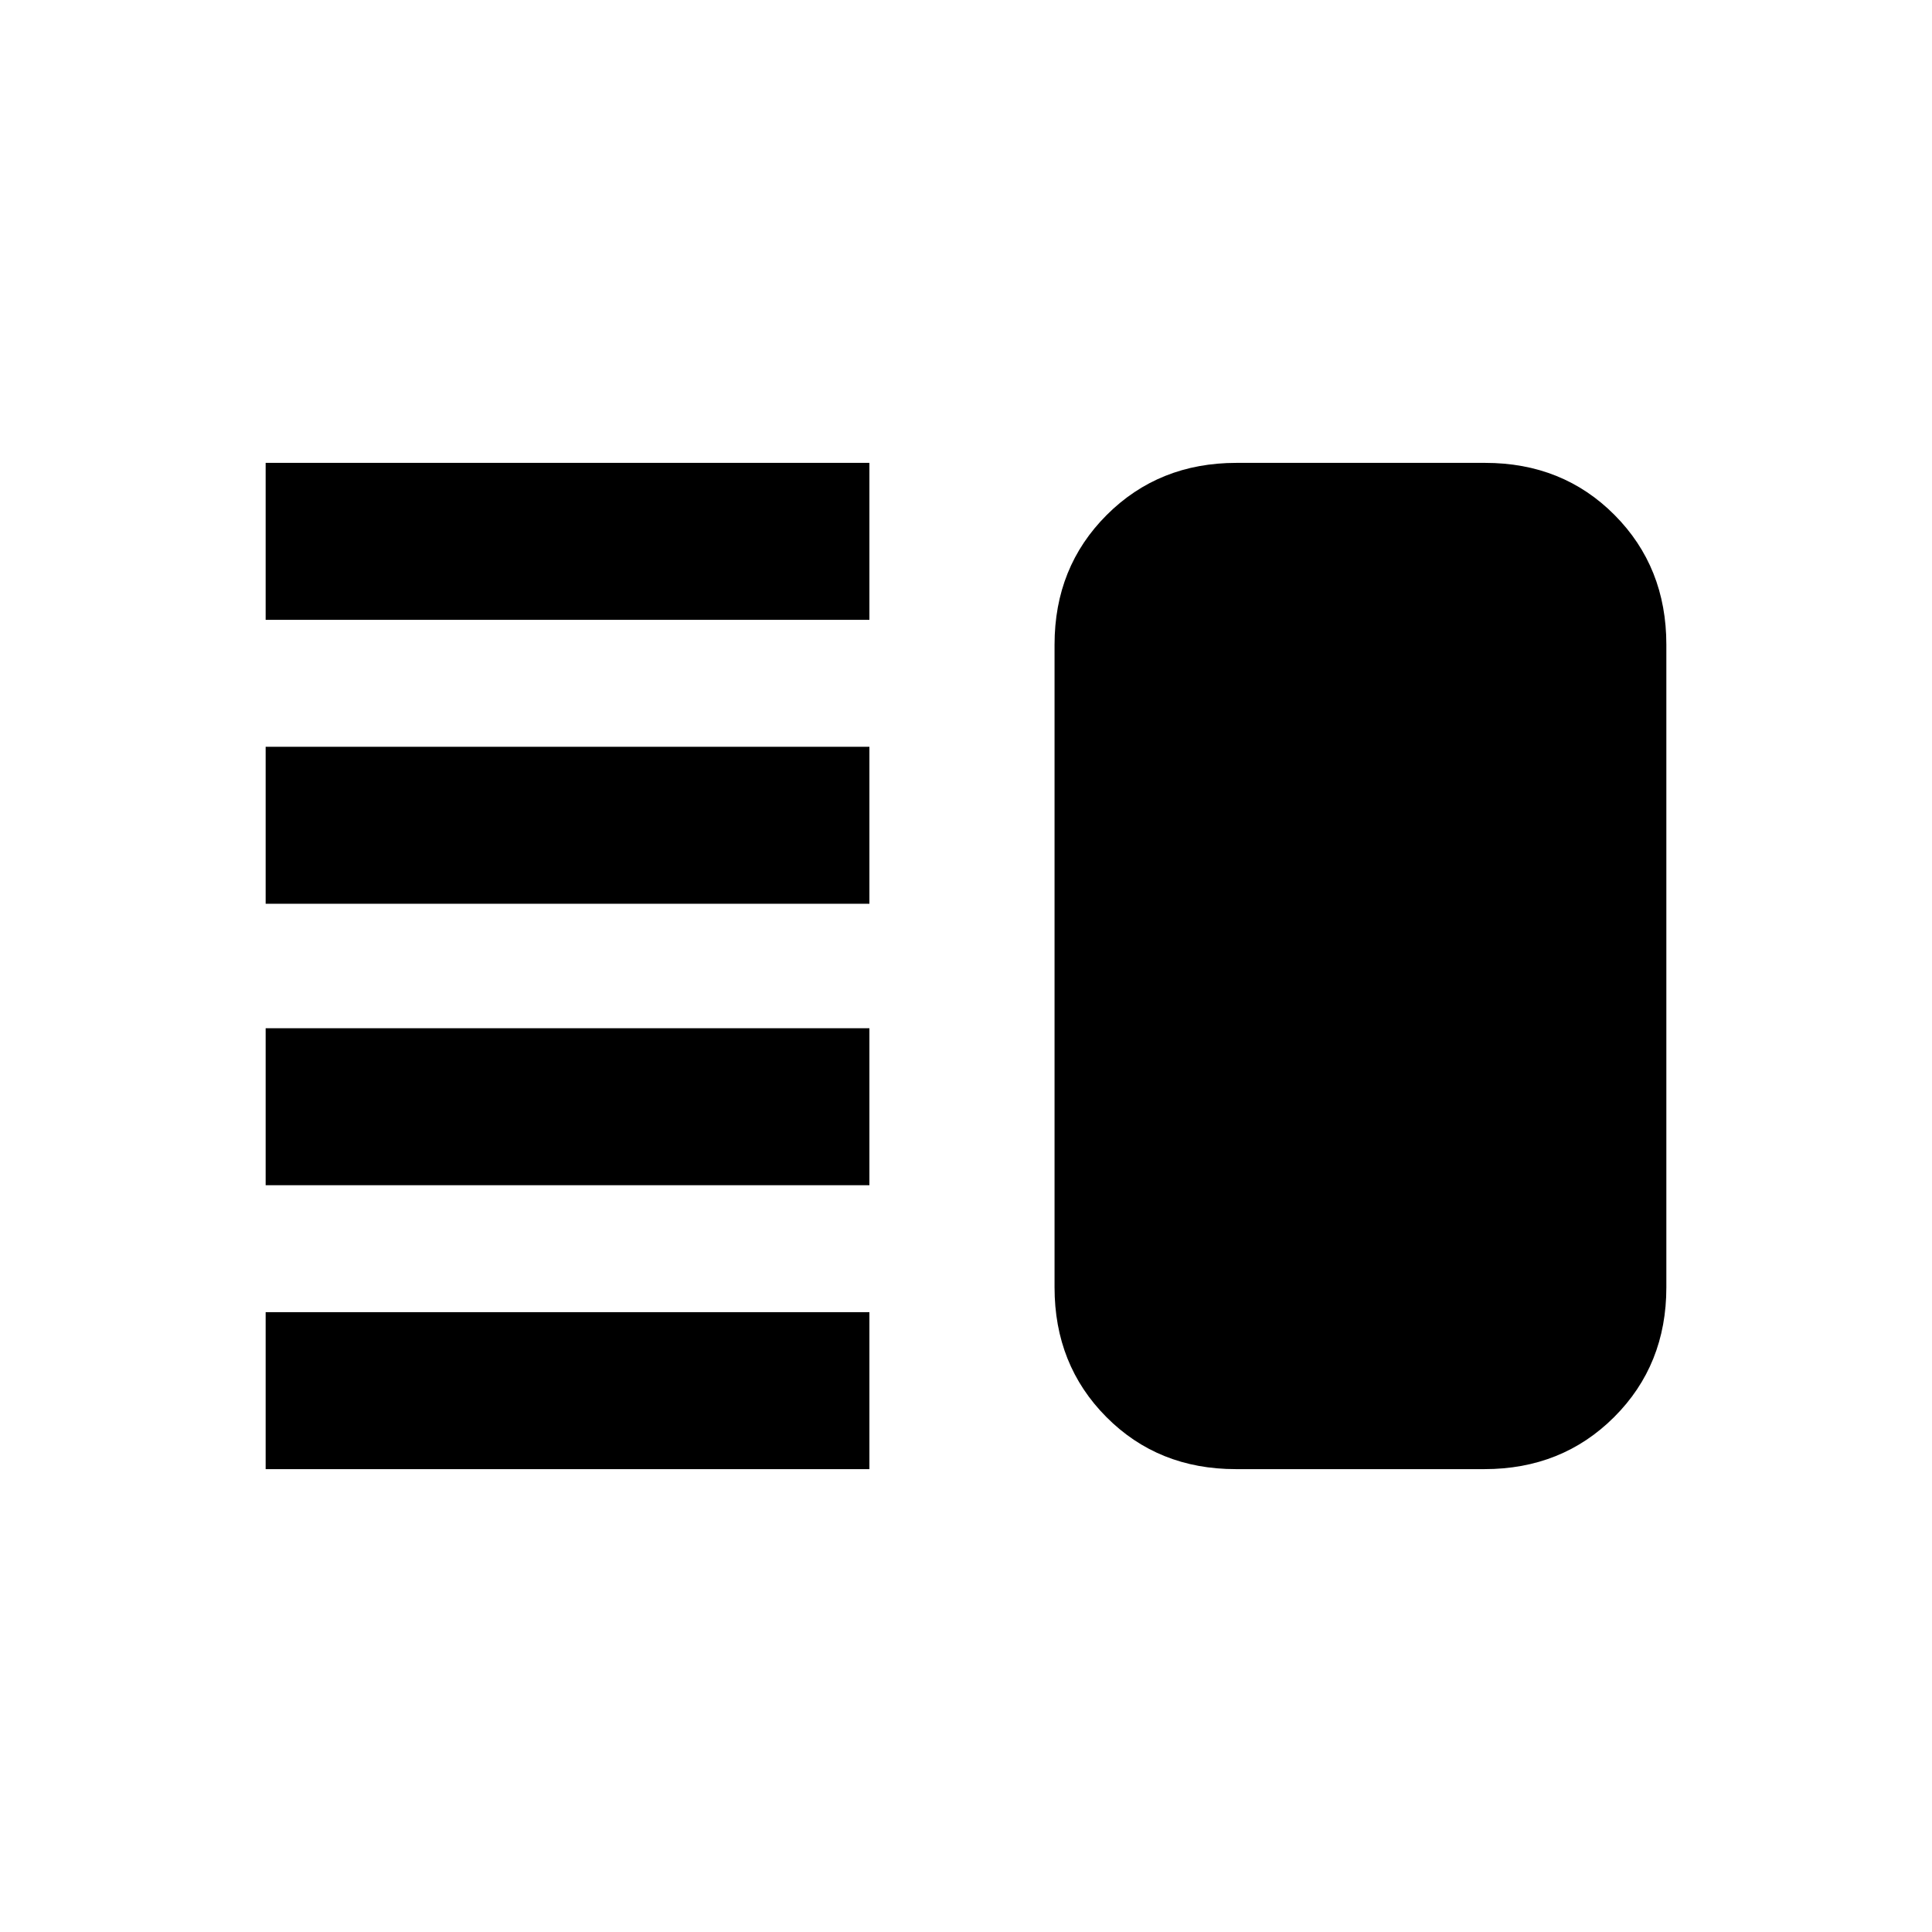 <svg xmlns="http://www.w3.org/2000/svg" height="20" viewBox="0 -960 960 960" width="20"><path d="M132-371.08v-78h300v78H132ZM132-230v-78h300v78H132Zm0-280.92v-78h300v78H132ZM132-652v-78h300v78H132Zm482.04 422q-38.56 0-64.3-25.89Q524-281.78 524-320.31v-319.38q0-38.53 25.92-64.42Q575.83-730 614.4-730h123.56q38.56 0 64.3 25.89Q828-678.22 828-639.69v319.38q0 38.53-25.92 64.42Q776.17-230 737.6-230H614.04Z"/></svg>